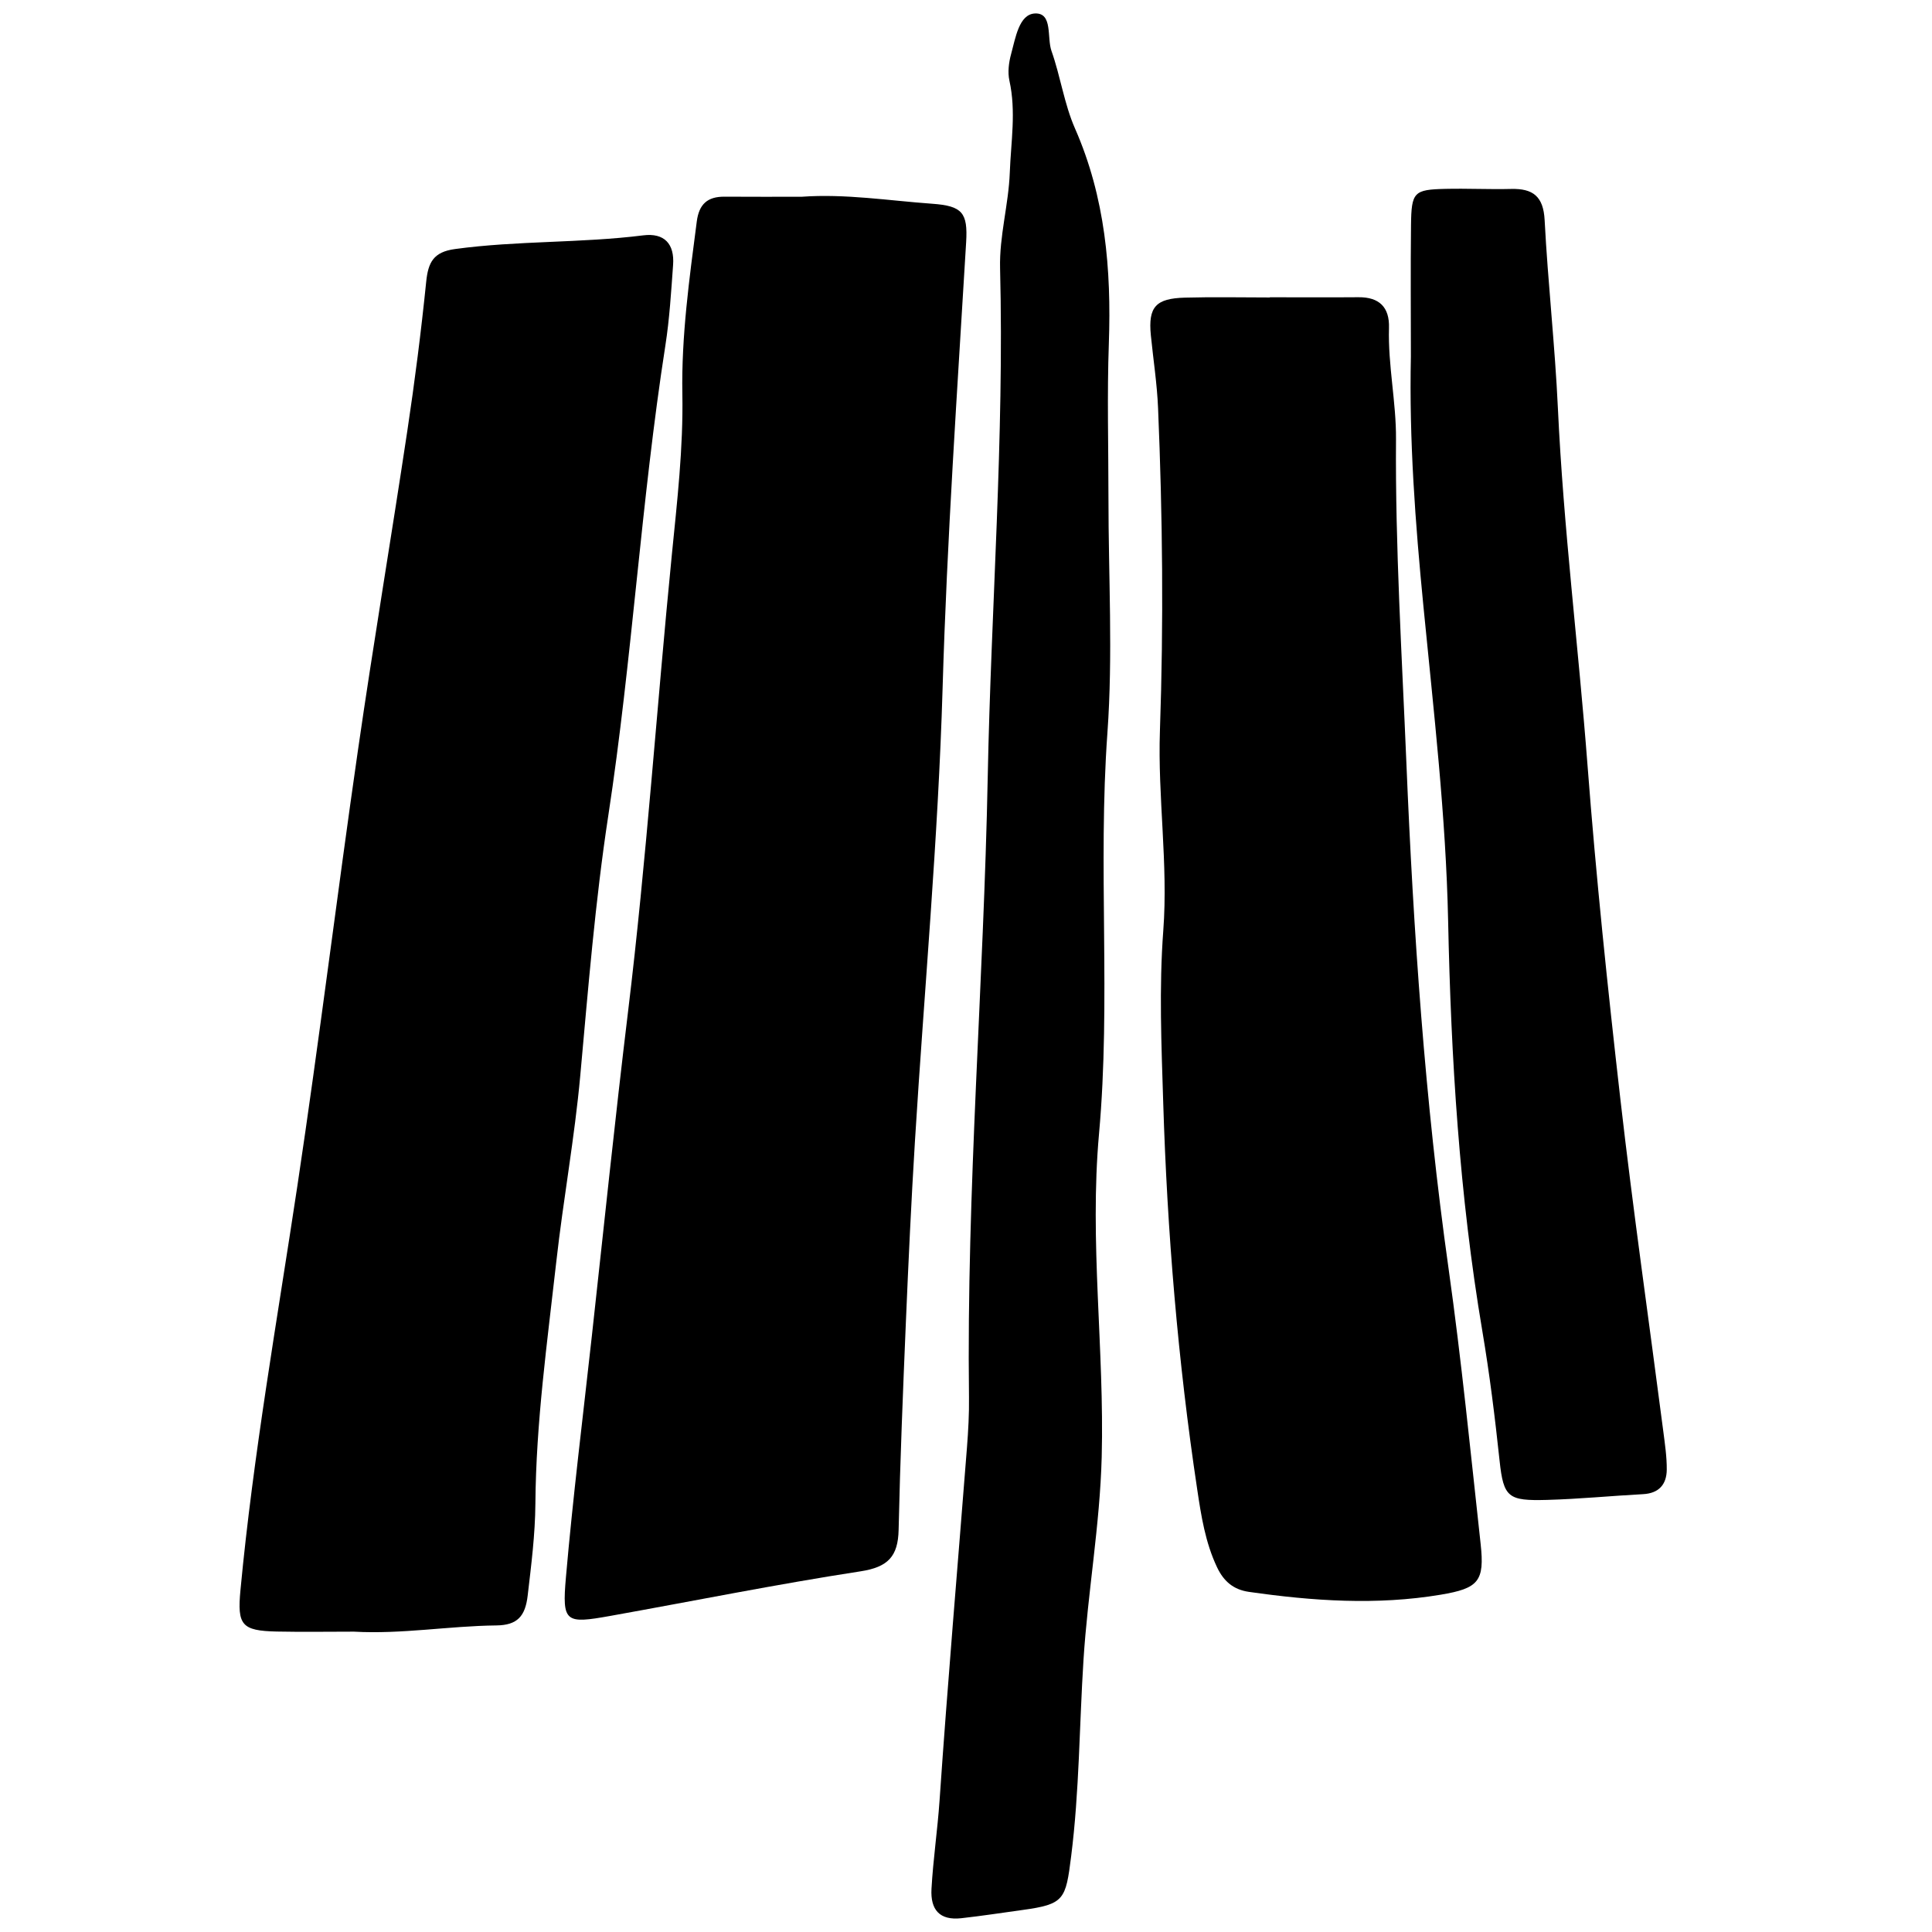 <?xml version="1.0" encoding="utf-8"?>
<!-- Generator: Adobe Illustrator 16.0.4, SVG Export Plug-In . SVG Version: 6.00 Build 0)  -->
<!DOCTYPE svg PUBLIC "-//W3C//DTD SVG 1.1//EN" "http://www.w3.org/Graphics/SVG/1.1/DTD/svg11.dtd">
<svg version="1.1" id="Layer_4110" xmlns="http://www.w3.org/2000/svg" xmlns:xlink="http://www.w3.org/1999/xlink" x="0px" y="0px"
	 width="128px" height="128px" viewBox="0 0 128 128" enable-background="new 0 0 128 128" xml:space="preserve">
<g>
	<path fill-rule="evenodd" clip-rule="evenodd" d="M53.102,13.036c2.907-0.21,5.776,0.257,8.66,0.463
		c2.001,0.143,2.363,0.6,2.248,2.542c-0.588,9.843-1.27,19.676-1.56,29.541c-0.294,10.02-1.216,20.019-1.833,30.029
		c-0.245,3.989-0.431,7.982-0.6,11.976c-0.193,4.587-0.381,9.176-0.481,13.767c-0.039,1.764-0.7,2.471-2.525,2.751
		c-5.548,0.853-11.056,1.965-16.583,2.954c-2.969,0.532-3.195,0.438-2.935-2.547c0.464-5.335,1.129-10.651,1.716-15.975
		c0.793-7.183,1.533-14.369,2.404-21.542c1.22-10.046,1.897-20.142,2.895-30.209c0.352-3.547,0.765-7.095,0.7-10.688
		c-0.069-3.826,0.462-7.628,0.955-11.422c0.149-1.15,0.708-1.653,1.833-1.645C49.699,13.044,51.401,13.034,53.102,13.036z"/>
	<path fill-rule="evenodd" clip-rule="evenodd" d="M23.448,108.101c-1.705,0-3.409,0.029-5.112-0.007
		c-2.332-0.05-2.625-0.43-2.405-2.745c0.849-8.99,2.431-17.874,3.773-26.795c1.442-9.59,2.621-19.221,4.007-28.821
		c1.021-7.075,2.214-14.124,3.276-21.193c0.494-3.281,0.914-6.576,1.25-9.876c0.131-1.286,0.482-1.97,1.906-2.164
		c4.142-0.565,8.329-0.387,12.47-0.907c1.415-0.178,2.082,0.578,1.981,1.957c-0.129,1.78-0.235,3.57-0.51,5.332
		c-1.612,10.336-2.2,20.791-3.781,31.141c-0.869,5.685-1.334,11.475-1.858,17.231c-0.373,4.112-1.129,8.229-1.591,12.358
		c-0.597,5.322-1.343,10.637-1.383,16.005c-0.015,2.053-0.274,4.067-0.511,6.096c-0.159,1.365-0.682,1.96-2.072,1.976
		C29.74,107.723,26.609,108.28,23.448,108.101z"/>
	<path fill-rule="evenodd" clip-rule="evenodd" d="M84.128,19.695c1.958,0,3.917,0.013,5.875-0.003
		c1.383-0.012,2.061,0.666,2.021,2.028c-0.072,2.477,0.482,4.925,0.465,7.376c-0.053,7.155,0.391,14.294,0.687,21.43
		c0.465,11.206,1.226,22.4,2.796,33.526c0.854,6.059,1.456,12.153,2.124,18.237c0.271,2.472-0.135,2.944-2.647,3.364
		c-4.244,0.71-8.479,0.418-12.707-0.188c-1.012-0.146-1.66-0.685-2.107-1.625c-0.782-1.648-1.055-3.414-1.318-5.176
		c-1.277-8.49-1.986-17.039-2.251-25.615c-0.117-3.794-0.282-7.586,0.005-11.403c0.33-4.4-0.375-8.838-0.223-13.233
		c0.249-7.136,0.177-14.251-0.123-21.375c-0.068-1.622-0.318-3.215-0.478-4.822c-0.187-1.892,0.332-2.445,2.263-2.497
		c1.871-0.052,3.746-0.011,5.619-0.011C84.128,19.704,84.128,19.7,84.128,19.695z"/>
	<path fill-rule="evenodd" clip-rule="evenodd" d="M73.438,32.971c-0.002,5.197,0.303,10.416-0.069,15.586
		c-0.639,8.855,0.238,17.743-0.555,26.549c-0.647,7.188,0.361,14.277,0.177,21.418c-0.118,4.523-0.923,8.964-1.208,13.467
		c-0.275,4.326-0.271,8.673-0.816,12.99c-0.363,2.879-0.444,3.179-3.235,3.562c-1.349,0.186-2.694,0.394-4.047,0.544
		c-1.427,0.158-2.051-0.554-1.971-1.951c0.11-1.953,0.399-3.89,0.534-5.846c0.535-7.806,1.208-15.602,1.817-23.403
		c0.085-1.103,0.148-2.212,0.133-3.316c-0.169-13.718,0.975-27.396,1.242-41.103c0.22-11.228,1.1-22.445,0.818-33.688
		c-0.055-2.154,0.563-4.209,0.643-6.344c0.076-2.035,0.427-4.052-0.025-6.093c-0.123-0.556-0.041-1.205,0.113-1.765
		c0.291-1.053,0.521-2.643,1.586-2.686c1.187-0.048,0.775,1.604,1.089,2.485c0.597,1.684,0.842,3.507,1.556,5.131
		c2.009,4.569,2.414,9.334,2.244,14.239C73.343,26.152,73.438,29.563,73.438,32.971z"/>
	<path fill-rule="evenodd" clip-rule="evenodd" d="M93.475,23.612c0-2.896-0.025-5.793,0.008-8.689
		c0.026-2.207,0.186-2.362,2.289-2.41c1.447-0.033,2.897,0.041,4.345,0.005c1.447-0.035,2.137,0.491,2.219,2.063
		c0.216,4.163,0.686,8.312,0.879,12.475c0.369,7.911,1.36,15.766,1.963,23.653c0.564,7.385,1.335,14.745,2.174,22.096
		c0.84,7.355,1.894,14.686,2.846,22.027c0.108,0.842,0.236,1.691,0.229,2.535c-0.008,0.975-0.514,1.57-1.572,1.625
		c-2.124,0.113-4.245,0.324-6.371,0.381c-2.547,0.067-2.871-0.14-3.132-2.59c-0.307-2.879-0.661-5.748-1.144-8.6
		c-1.52-8.996-2.076-18.054-2.266-27.177c-0.145-6.956-0.961-13.905-1.637-20.842C93.767,34.655,93.354,29.15,93.475,23.612z"/>
</g>
</svg>
